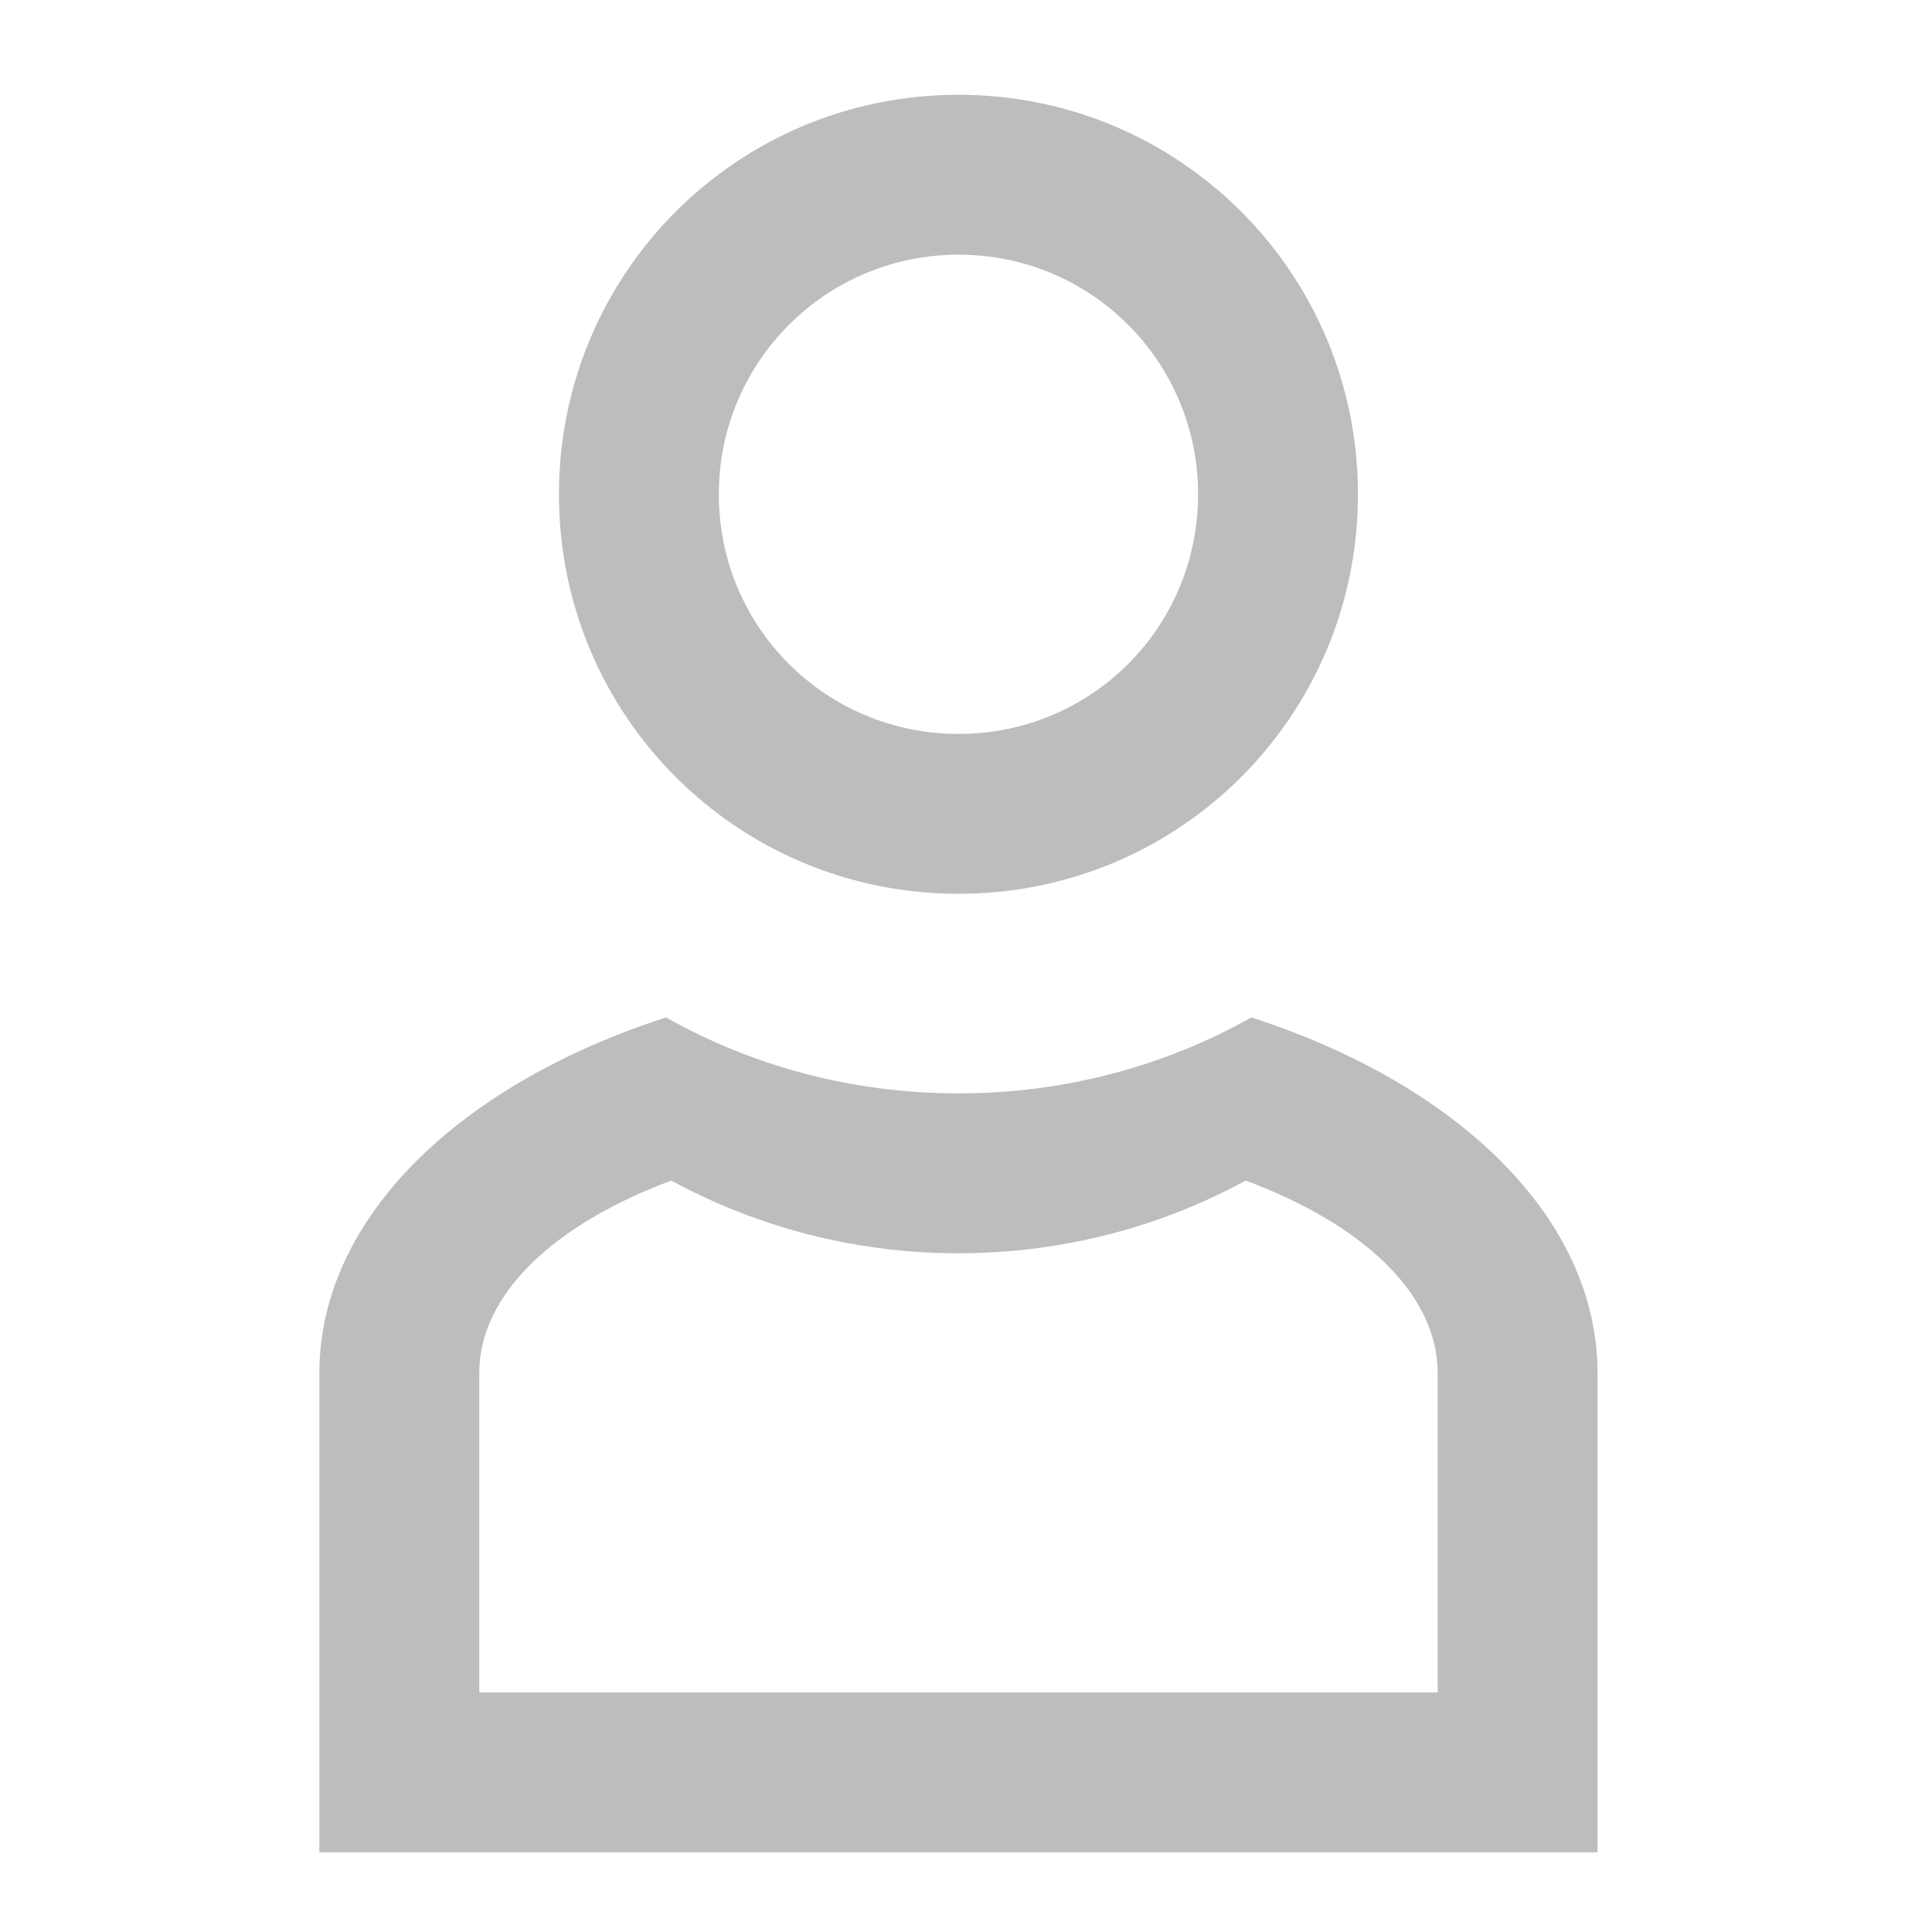 <?xml version="1.0" encoding="UTF-8"?>
<svg xmlns="http://www.w3.org/2000/svg" xmlns:xlink="http://www.w3.org/1999/xlink" width="16pt" height="16pt" viewBox="0 0 16 16" version="1.1">
<g id="surface1">
<path style=" stroke:none;fill-rule:nonzero;fill:rgb(74.118%,74.118%,74.118%);fill-opacity:0.996;" d="M 7.938 0.785 C 6.105 0.785 4.629 2.262 4.629 4.094 C 4.629 5.926 6.105 7.402 7.938 7.402 C 9.77 7.402 11.246 5.926 11.246 4.094 C 11.246 2.262 9.77 0.785 7.938 0.785 Z M 7.938 2.109 C 9.039 2.109 9.922 2.996 9.922 4.094 C 9.922 5.195 9.039 6.078 7.938 6.078 C 6.84 6.078 5.953 5.195 5.953 4.094 C 5.953 2.996 6.84 2.109 7.938 2.109 Z M 7.938 2.109 "/>
<path style=" stroke:none;fill-rule:nonzero;fill:rgb(74.118%,74.118%,74.118%);fill-opacity:0.996;" d="M 5.516 8.426 C 3.809 8.977 2.645 10.086 2.645 11.371 L 2.645 15.34 L 13.23 15.34 L 13.23 11.371 C 13.23 10.086 12.07 8.977 10.363 8.426 C 9.648 8.828 8.82 9.055 7.938 9.055 C 7.055 9.055 6.23 8.828 5.516 8.426 Z M 5.559 9.777 C 6.266 10.16 7.074 10.379 7.938 10.379 C 8.801 10.379 9.613 10.16 10.316 9.777 C 11.285 10.137 11.906 10.715 11.906 11.371 L 11.906 14.016 L 3.969 14.016 L 3.969 11.371 C 3.969 10.715 4.594 10.137 5.559 9.777 Z M 5.559 9.777 "/>
</g>
</svg>
